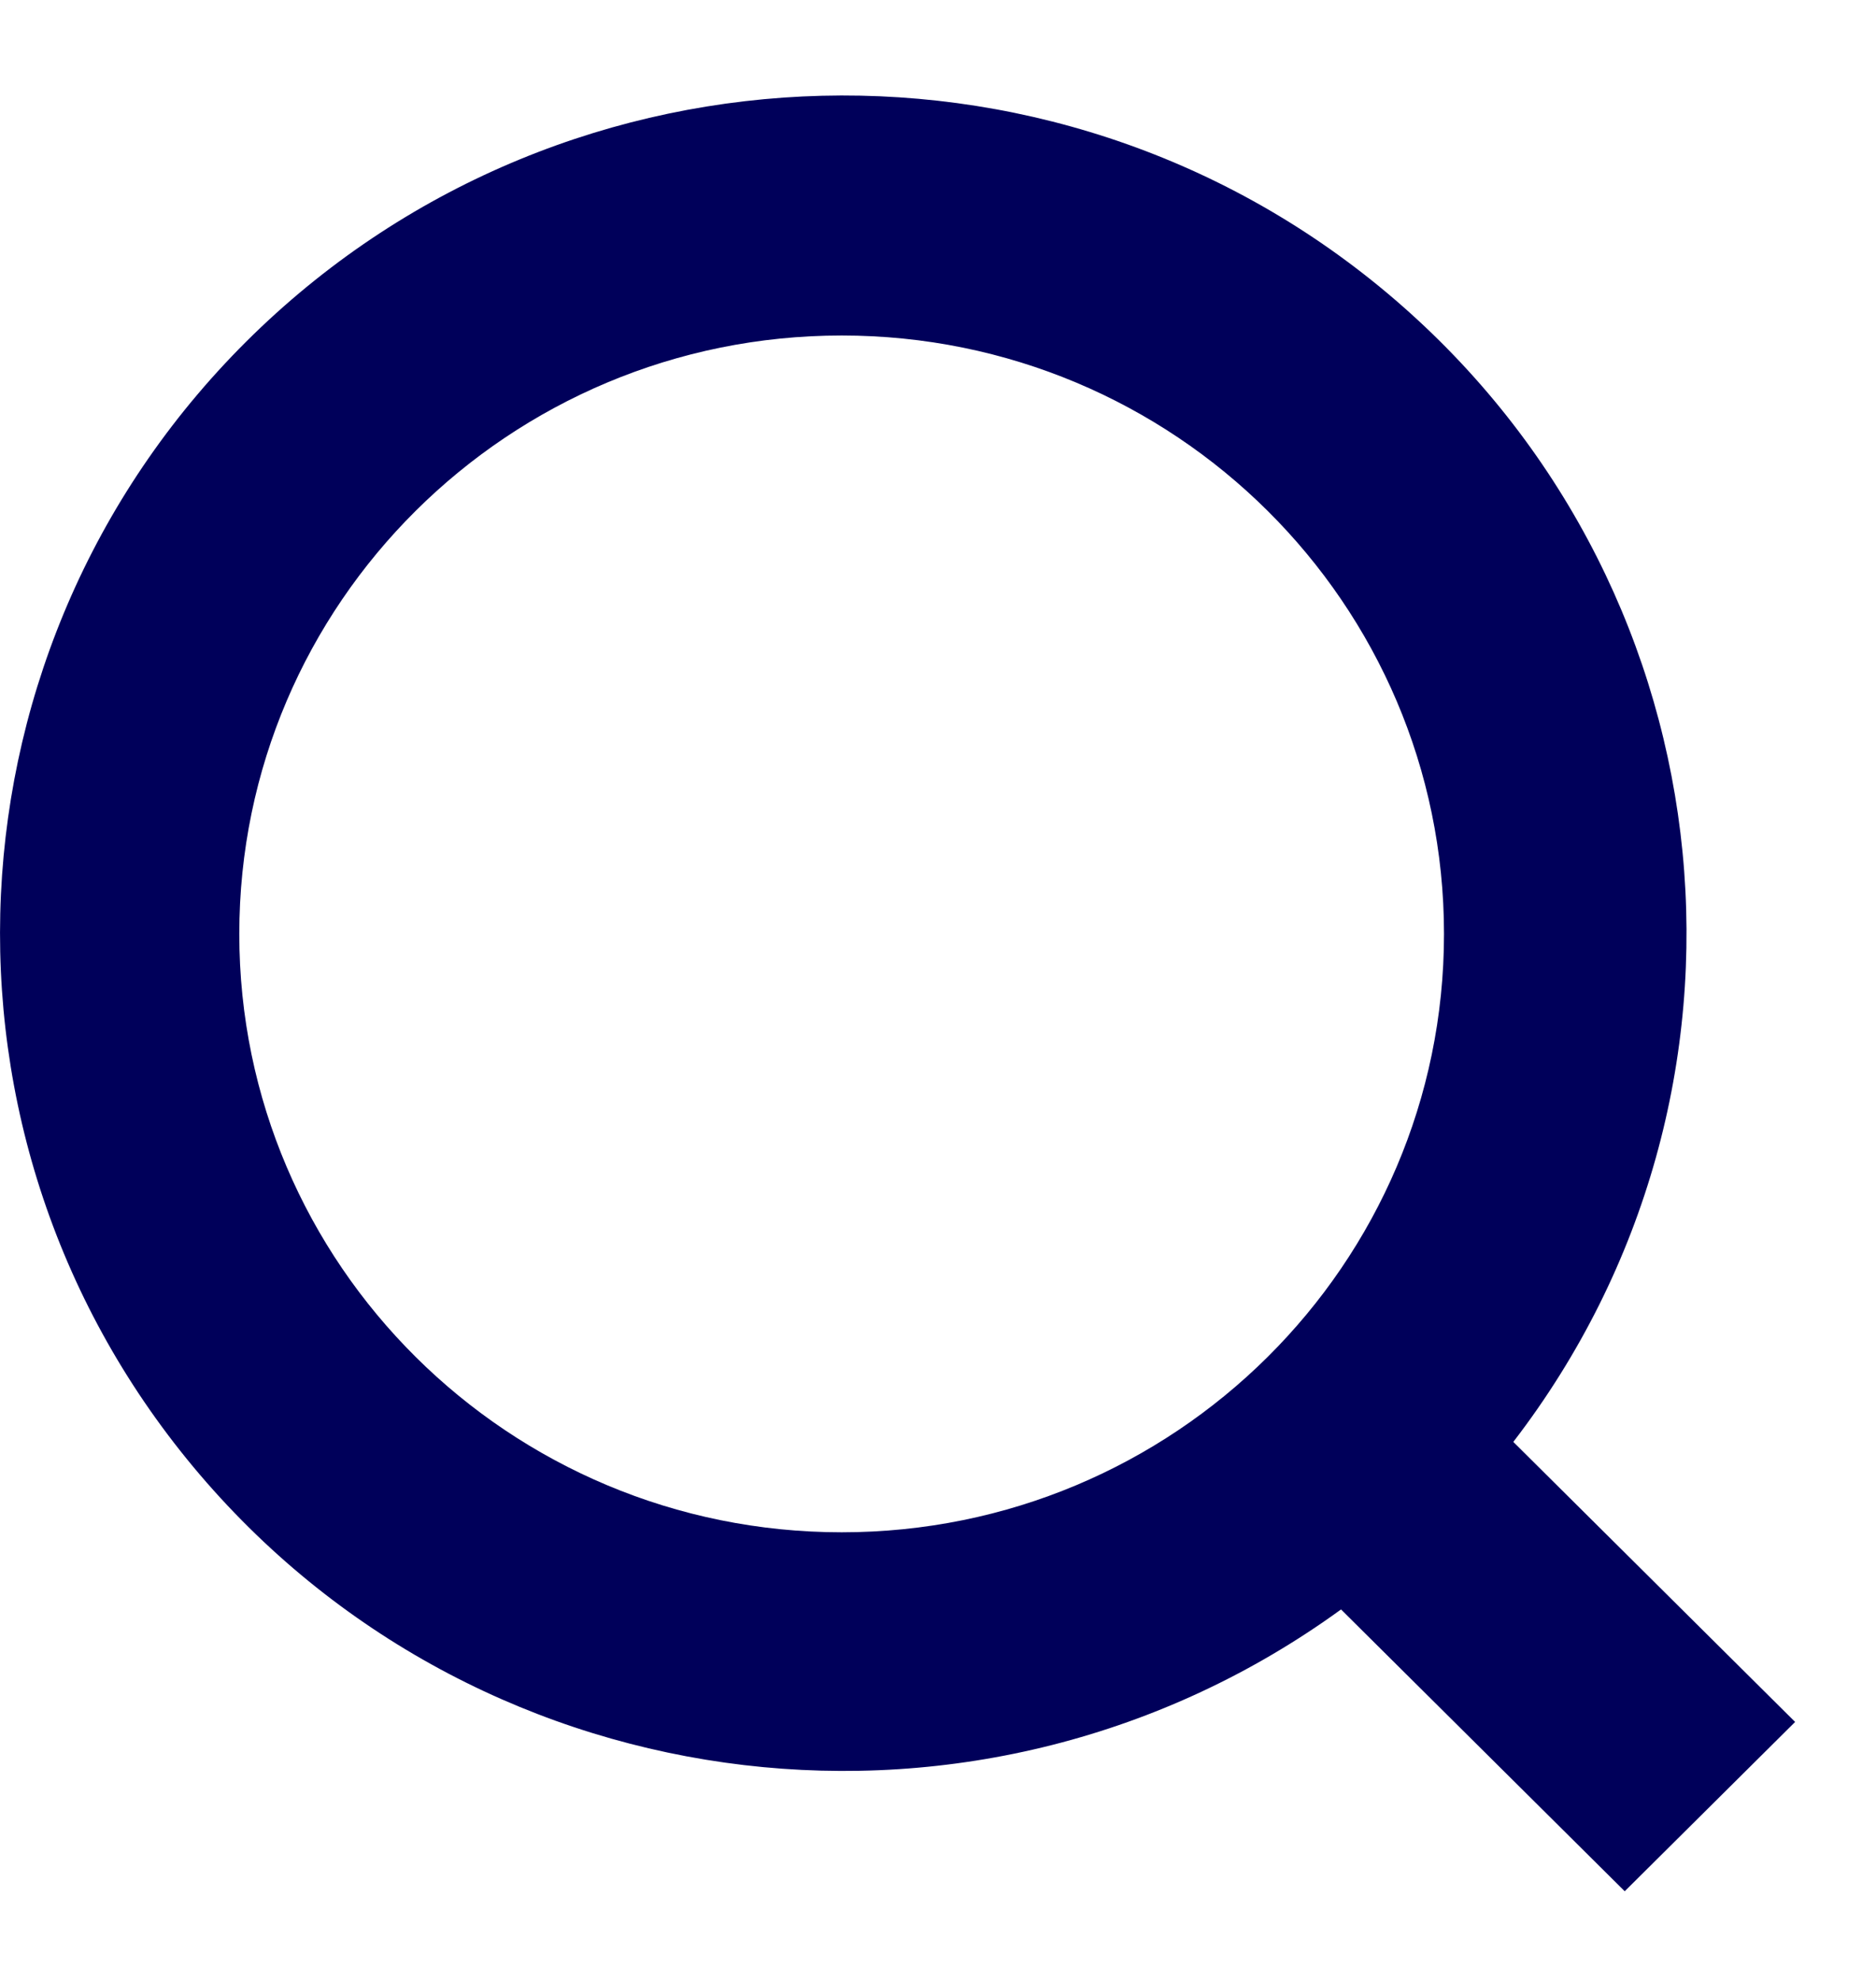 <svg width="18" height="19" viewBox="0 0 18 19" fill="none" xmlns="http://www.w3.org/2000/svg">
<path fill-rule="evenodd" clip-rule="evenodd" d="M14.52 13.83L17.224 16.516L15.589 18.14L12.867 15.437C9.441 17.924 4.663 17.361 1.919 14.146C-0.825 10.931 -0.601 6.158 2.431 3.209C5.463 0.261 10.274 0.141 13.452 2.933C16.63 5.725 17.096 10.482 14.52 13.83ZM8.076 3.218C4.884 3.218 2.296 5.788 2.296 8.958C2.296 12.127 4.884 14.697 8.076 14.697C11.267 14.697 13.855 12.127 13.855 8.958C13.855 5.788 11.267 3.218 8.076 3.218Z" fill="#00005A"/>
</svg>
